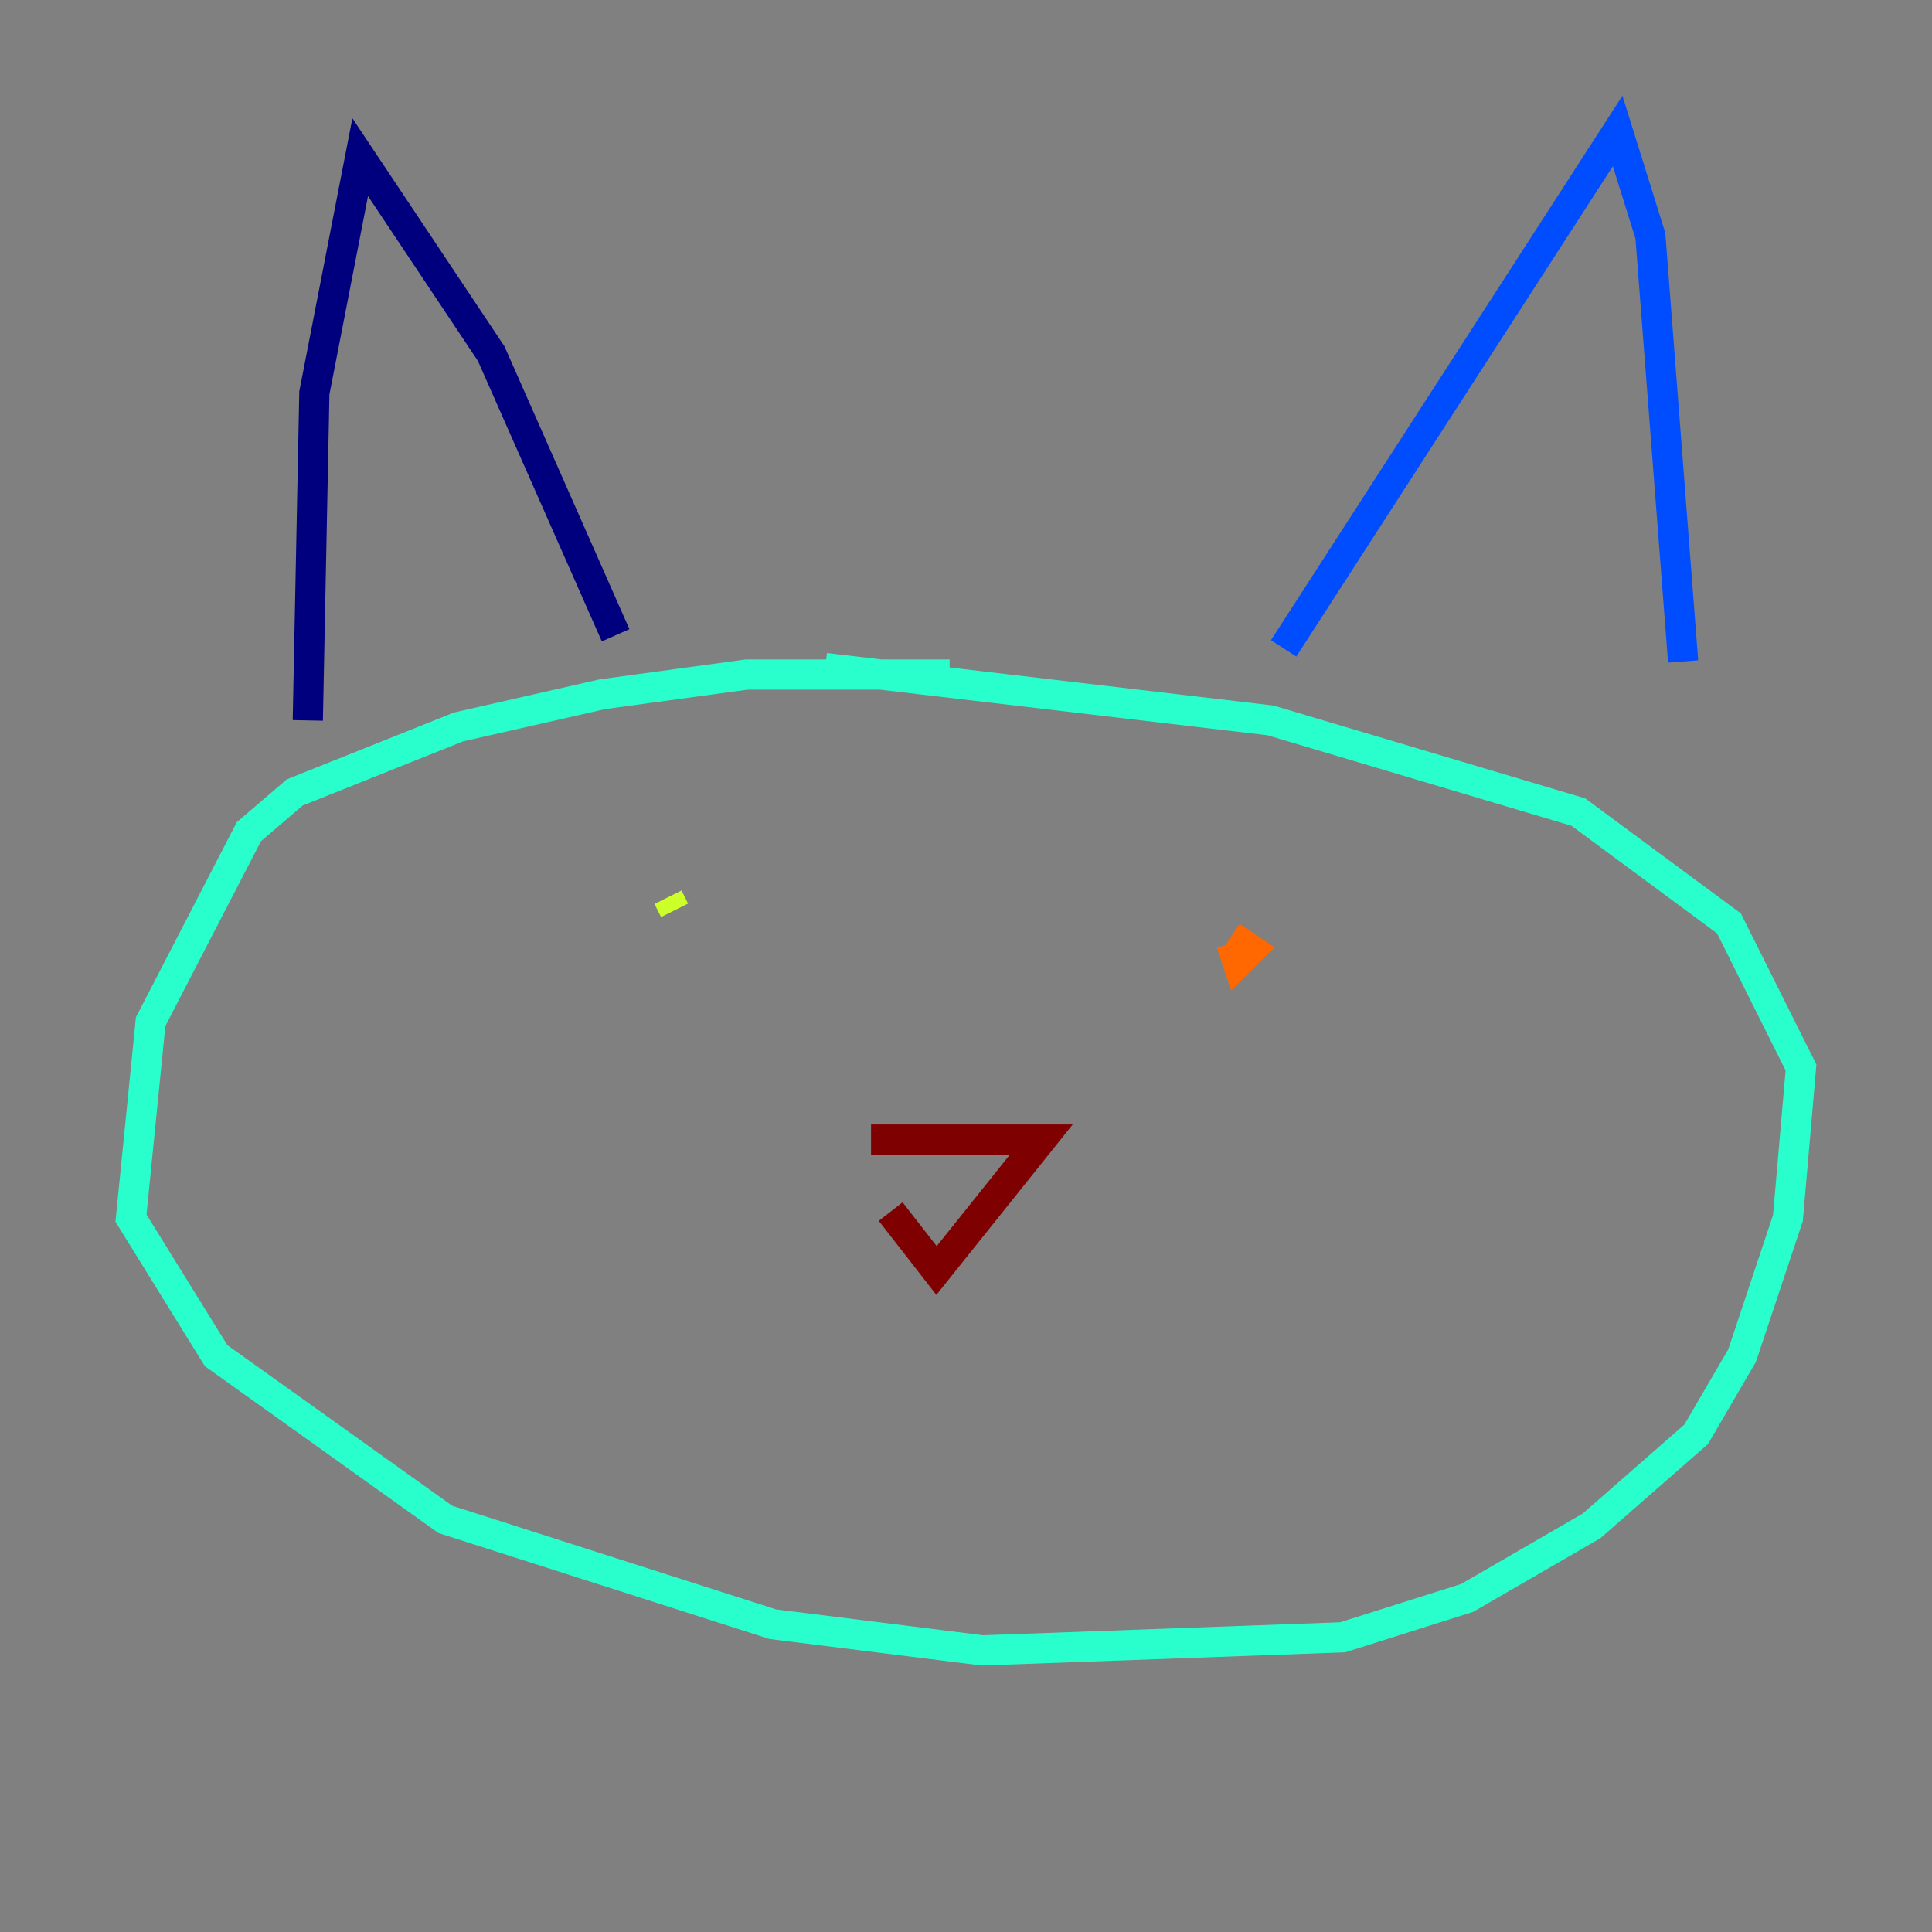 <?xml version="1.0" encoding="utf-8" ?>
<svg baseProfile="tiny" height="128" version="1.2" viewBox="0,0,128,128" width="128" xmlns="http://www.w3.org/2000/svg" xmlns:ev="http://www.w3.org/2001/xml-events" xmlns:xlink="http://www.w3.org/1999/xlink"><rect x="0" y="0" width="128" height="128" fill="#808080" stroke="none"/><defs /><polyline fill="none" points="40.786,42.088 32.542,23.43 23.864,10.414 20.827,26.034 20.393,47.729" stroke="#00007f" stroke-width="2" /><polyline fill="none" points="85.044,42.956 107.173,8.678 109.342,15.62 111.512,43.824" stroke="#004cff" stroke-width="2" /><polyline fill="none" points="62.915,44.691 49.464,44.691 39.919,45.993 30.373,48.163 19.525,52.502 16.488,55.105 9.98,67.688 8.678,80.705 14.319,89.817 29.505,100.664 51.2,107.607 65.085,109.342 88.949,108.475 97.193,105.871 105.437,101.098 112.38,95.024 115.417,89.817 118.454,80.705 119.322,70.725 114.549,61.18 104.57,53.803 84.176,47.729 54.671,44.258" stroke="#29ffcd" stroke-width="2" /><polyline fill="none" points="44.691,60.312 44.258,59.444" stroke="#cdff29" stroke-width="2" /><polyline fill="none" points="81.573,62.481 82.007,63.783 82.875,62.915 81.573,62.047" stroke="#ff6700" stroke-width="2" /><polyline fill="none" points="57.709,75.498 68.99,75.498 62.047,84.176 59.01,80.271" stroke="#7f0000" stroke-width="2" /></svg>